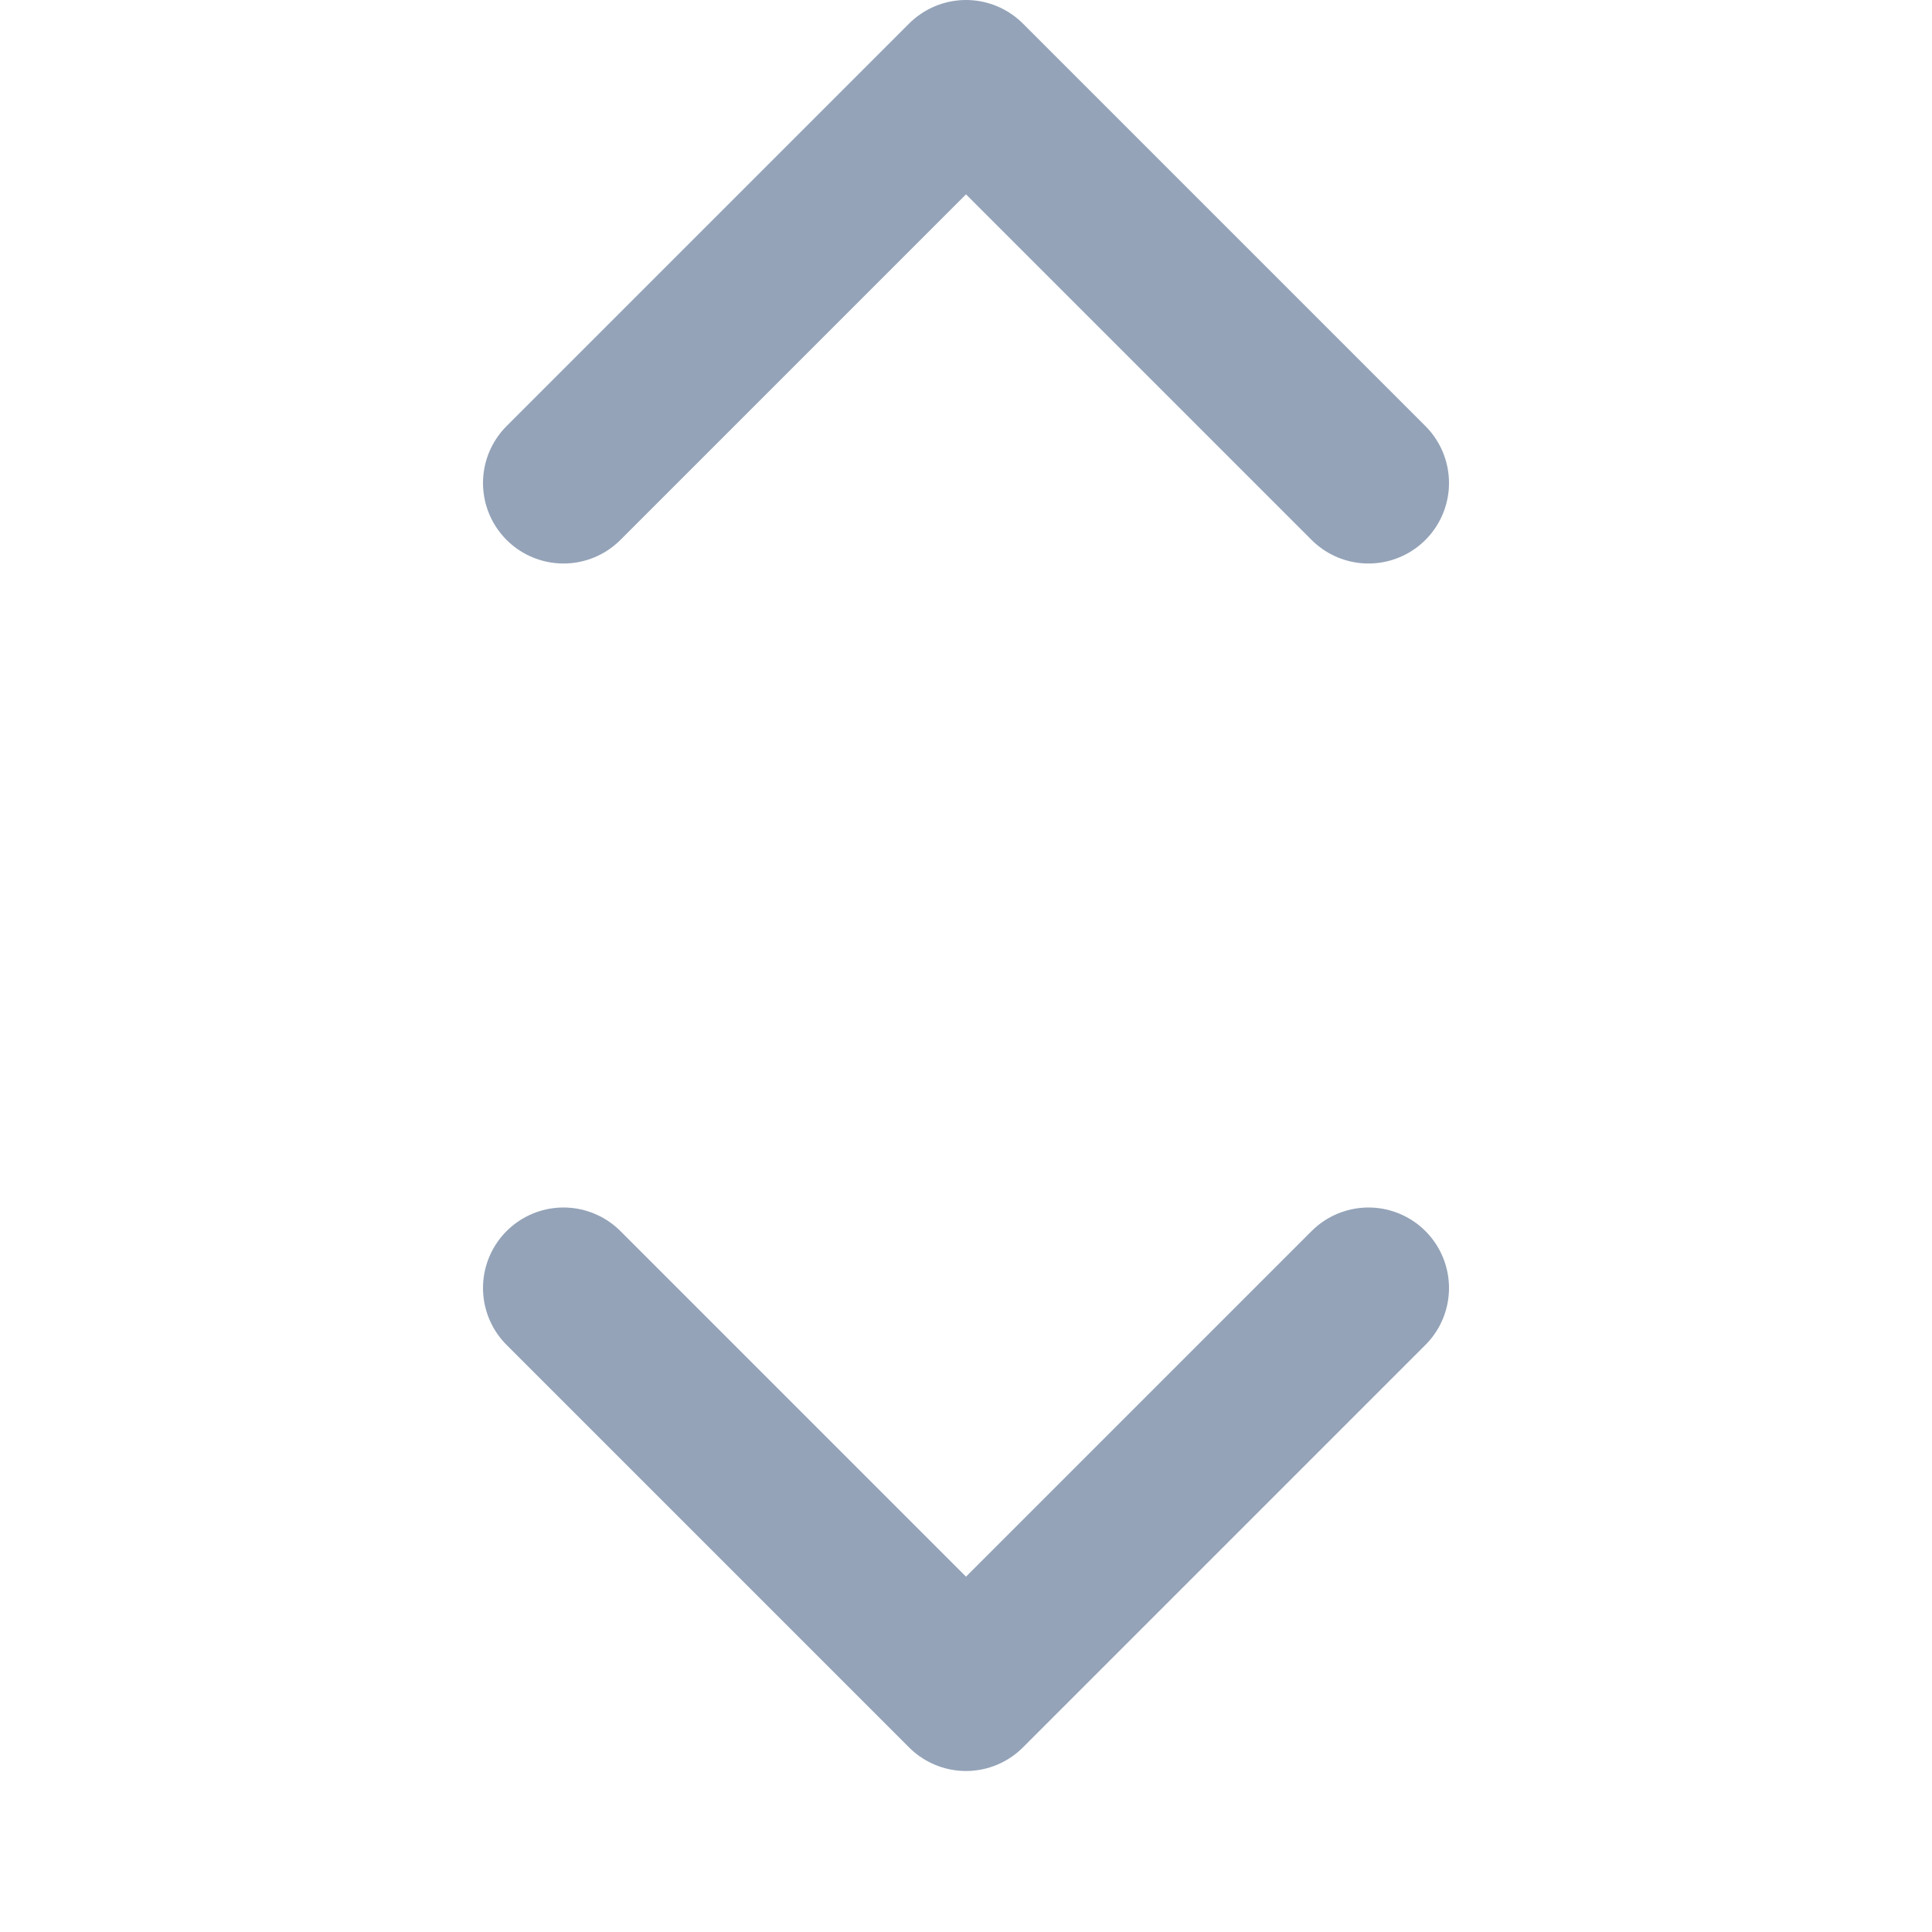 <svg xmlns="http://www.w3.org/2000/svg" width="16" height="16" viewBox="0 0 24 24" fill="none" stroke-width="2" stroke-linecap="round" stroke-linejoin="round">
    <polyline stroke="#94A3B8"  points="17 6 12 1 7 6"></polyline>
    <polyline stroke="#94A3B8"  points="7 16 12 21 17 16"></polyline>
</svg>